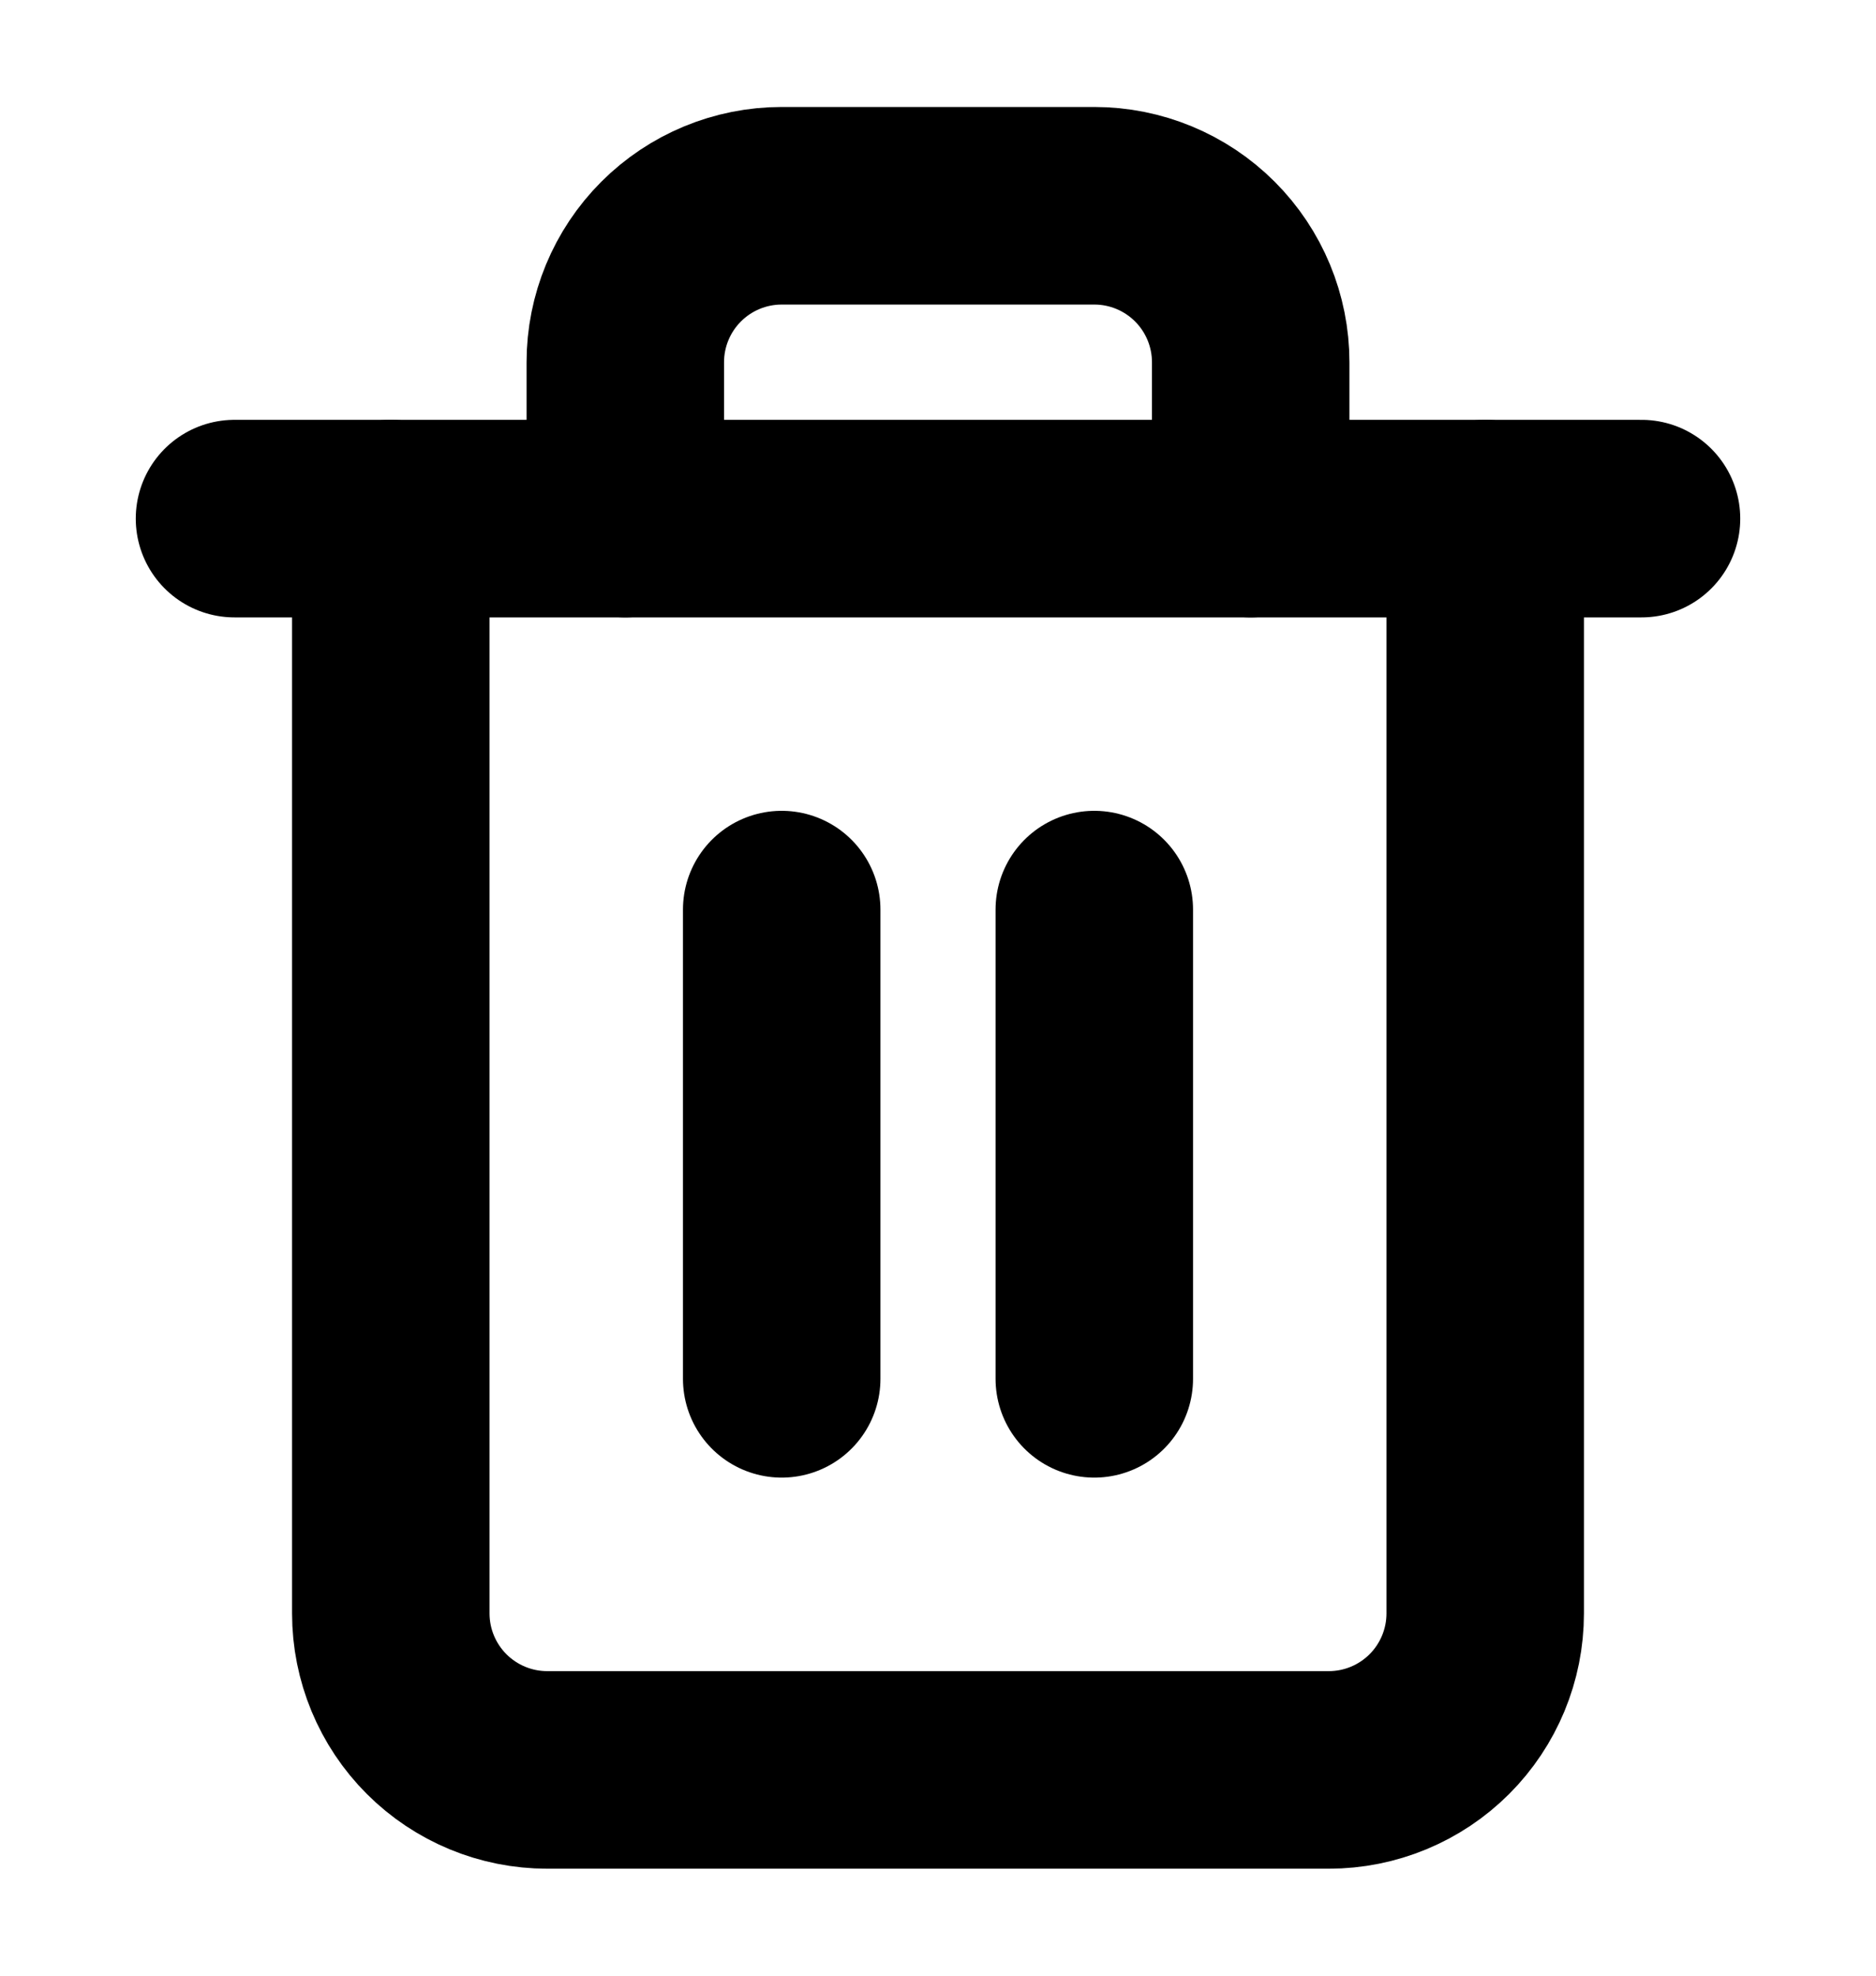 <svg width="19" height="20" viewBox="0 0 19 20" fill="none" xmlns="http://www.w3.org/2000/svg">
<path d="M2.375 5.25H3.958H16.625" stroke="black" stroke-width="2" stroke-linecap="round" stroke-linejoin="round"/>
<path d="M15.042 5.25V16.333C15.042 16.753 14.875 17.156 14.578 17.453C14.281 17.75 13.878 17.917 13.458 17.917H5.542C5.122 17.917 4.719 17.75 4.422 17.453C4.125 17.156 3.958 16.753 3.958 16.333V5.25M6.333 5.25V3.667C6.333 3.247 6.5 2.844 6.797 2.547C7.094 2.25 7.497 2.083 7.917 2.083H11.083C11.503 2.083 11.906 2.25 12.203 2.547C12.5 2.844 12.667 3.247 12.667 3.667V5.25" stroke="black" stroke-width="2" stroke-linecap="round" stroke-linejoin="round"/>
<path d="M7.917 9.208V13.958" stroke="black" stroke-width="2" stroke-linecap="round" stroke-linejoin="round"/>
<path d="M11.083 9.208V13.958" stroke="black" stroke-width="2" stroke-linecap="round" stroke-linejoin="round"/>
</svg>
